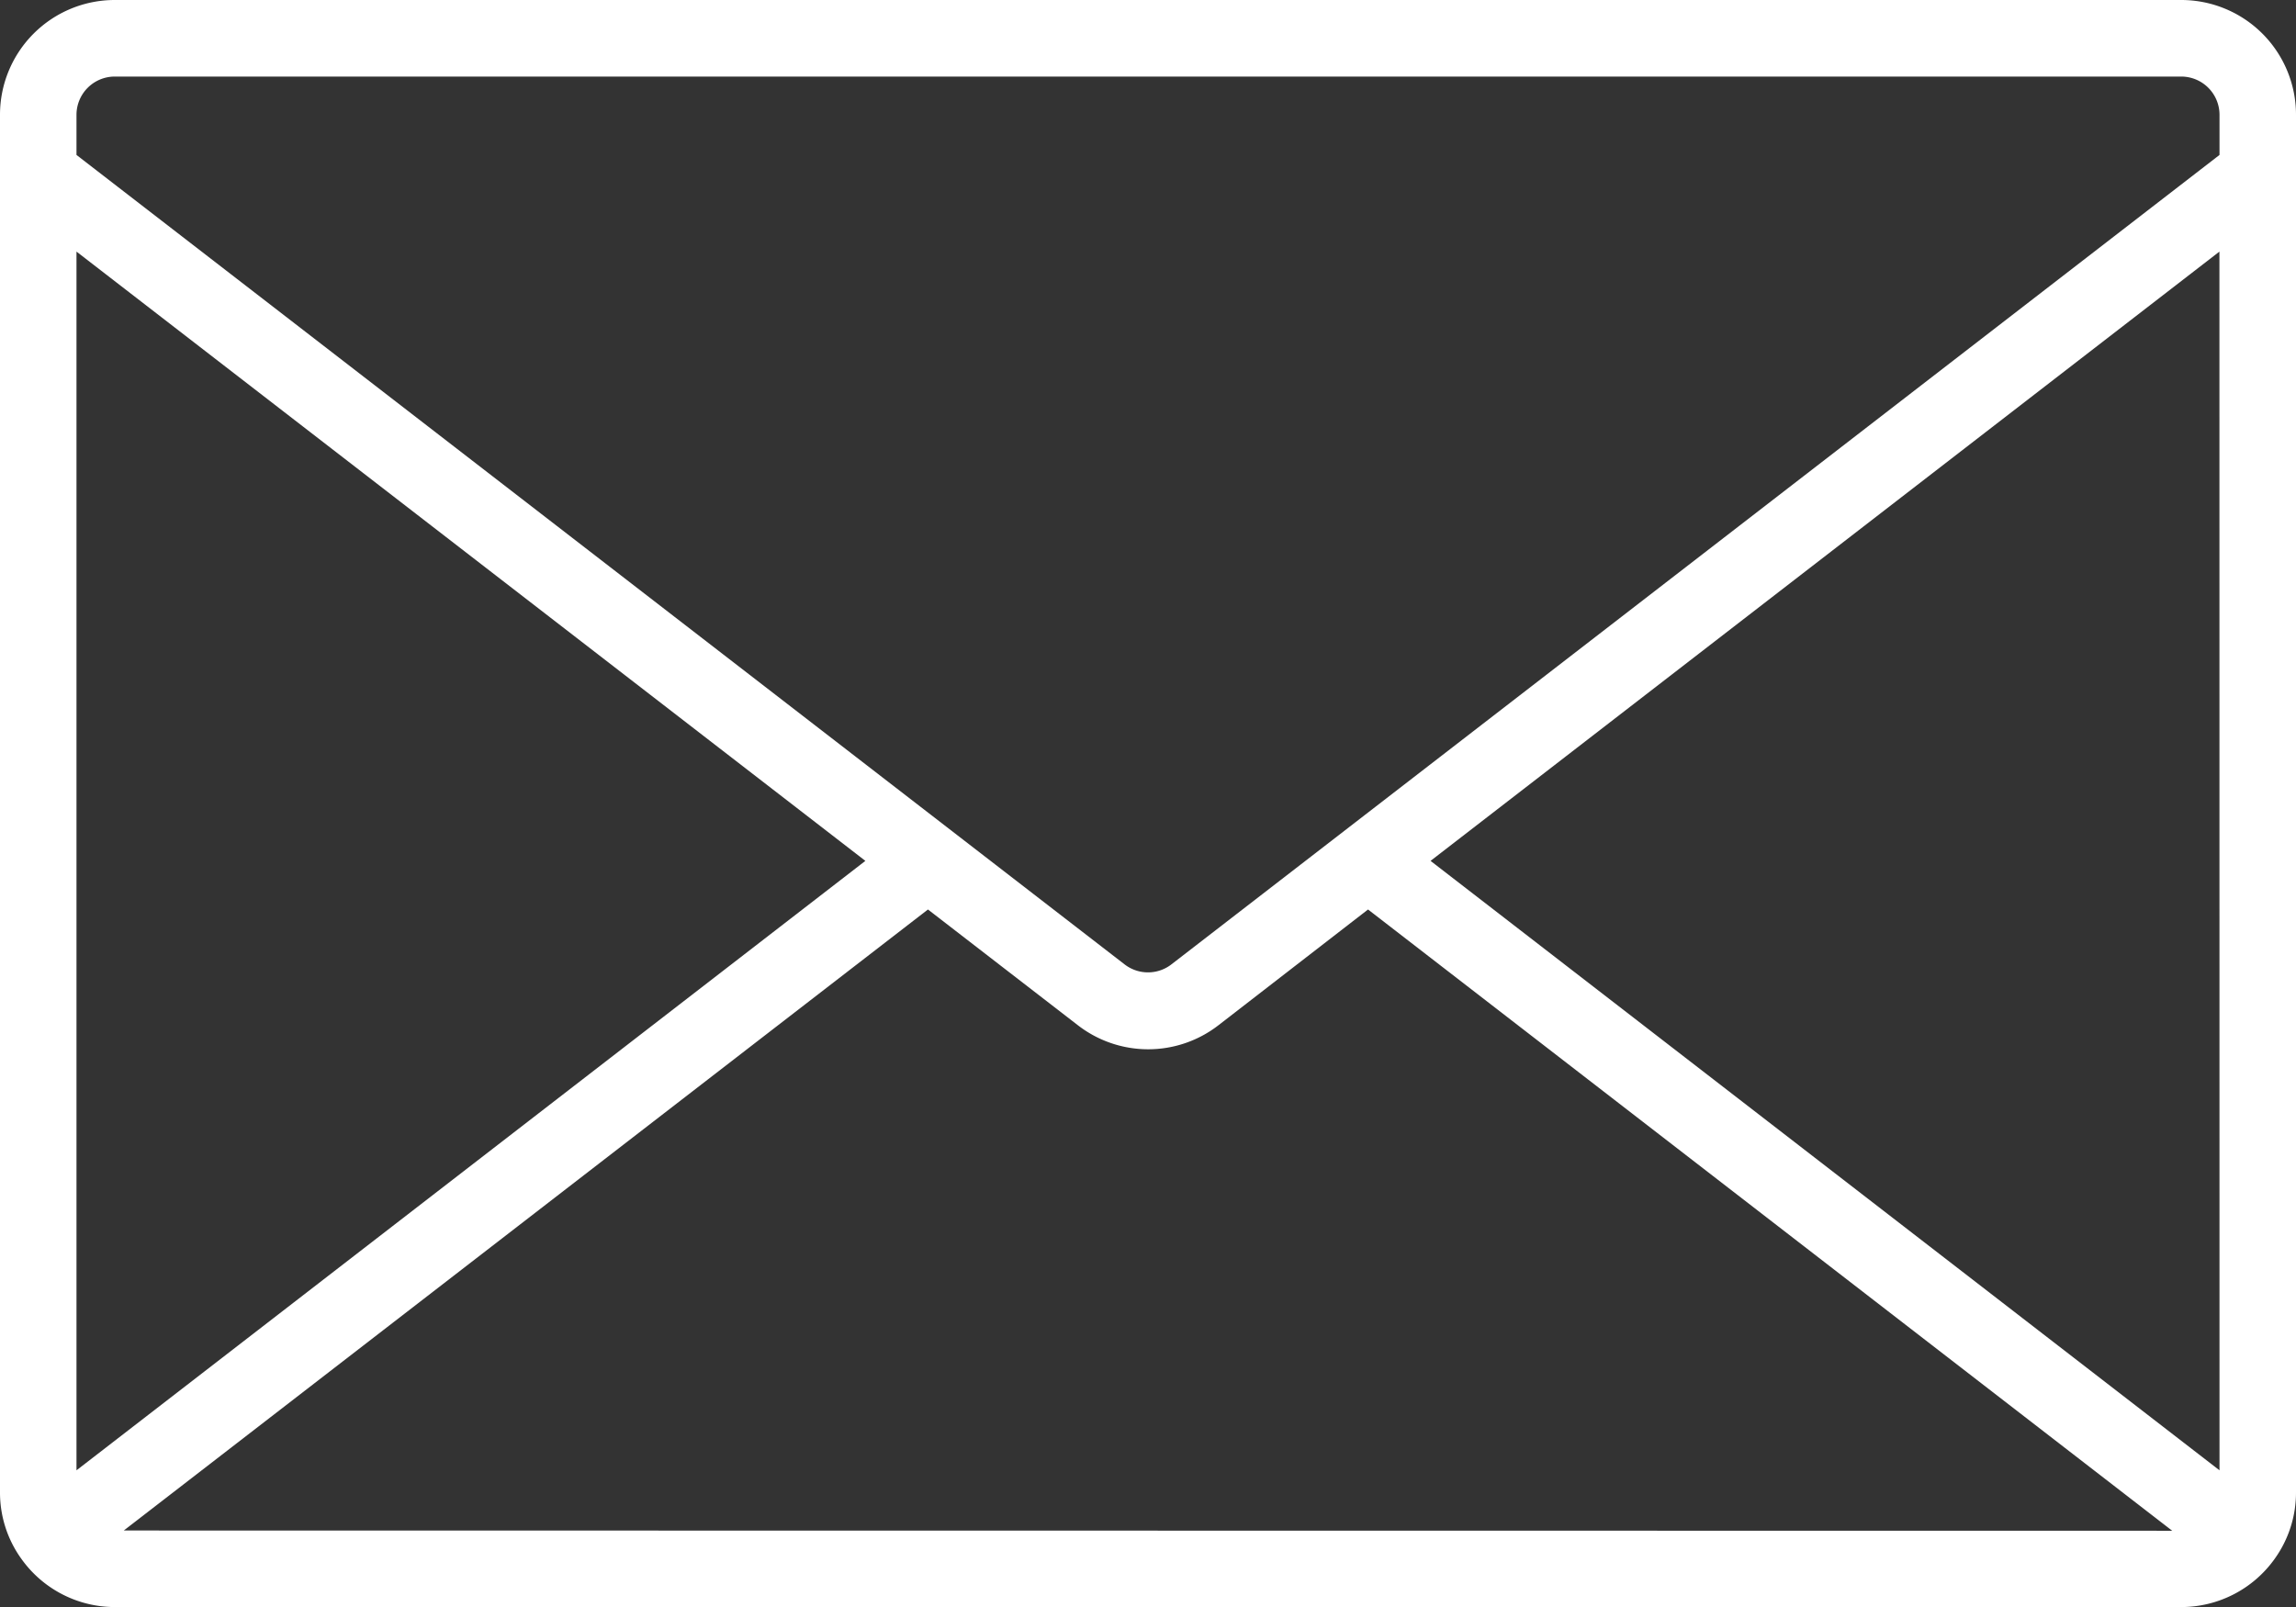 <svg xmlns="http://www.w3.org/2000/svg" width="27.766" height="19.436" viewBox="0 0 27.766 19.436">
  <rect x="0" y="0" width="27.766" height="19.436" fill="#333333" stroke="none"/>
  <g id="email" transform="translate(0 -72)">
    <g id="그룹_108" data-name="그룹 108" transform="translate(0 72)">
      <path id="패스_15" data-name="패스 15" d="M26.378,72H1.388A1.388,1.388,0,0,0,0,73.388v16.66a1.37,1.37,0,0,0,.263.812,1.388,1.388,0,0,0,1.125.577H26.378a1.388,1.388,0,0,0,1.124-.575,1.374,1.374,0,0,0,.264-.814V73.388A1.388,1.388,0,0,0,26.378,72ZM.925,89.783V75.043l9.54,7.369Zm.572.728L11.222,83l1.813,1.4a1.388,1.388,0,0,0,1.7,0L16.544,83l9.725,7.514Zm25.344-.728L17.3,82.412l9.54-7.369Zm0-15.909-12.675,9.79a.463.463,0,0,1-.566,0L.925,73.874v-.485a.463.463,0,0,1,.463-.463H26.378a.463.463,0,0,1,.463.463Z" transform="translate(0 -72)" fill="#fff"/>
    </g>
  </g>
</svg>
